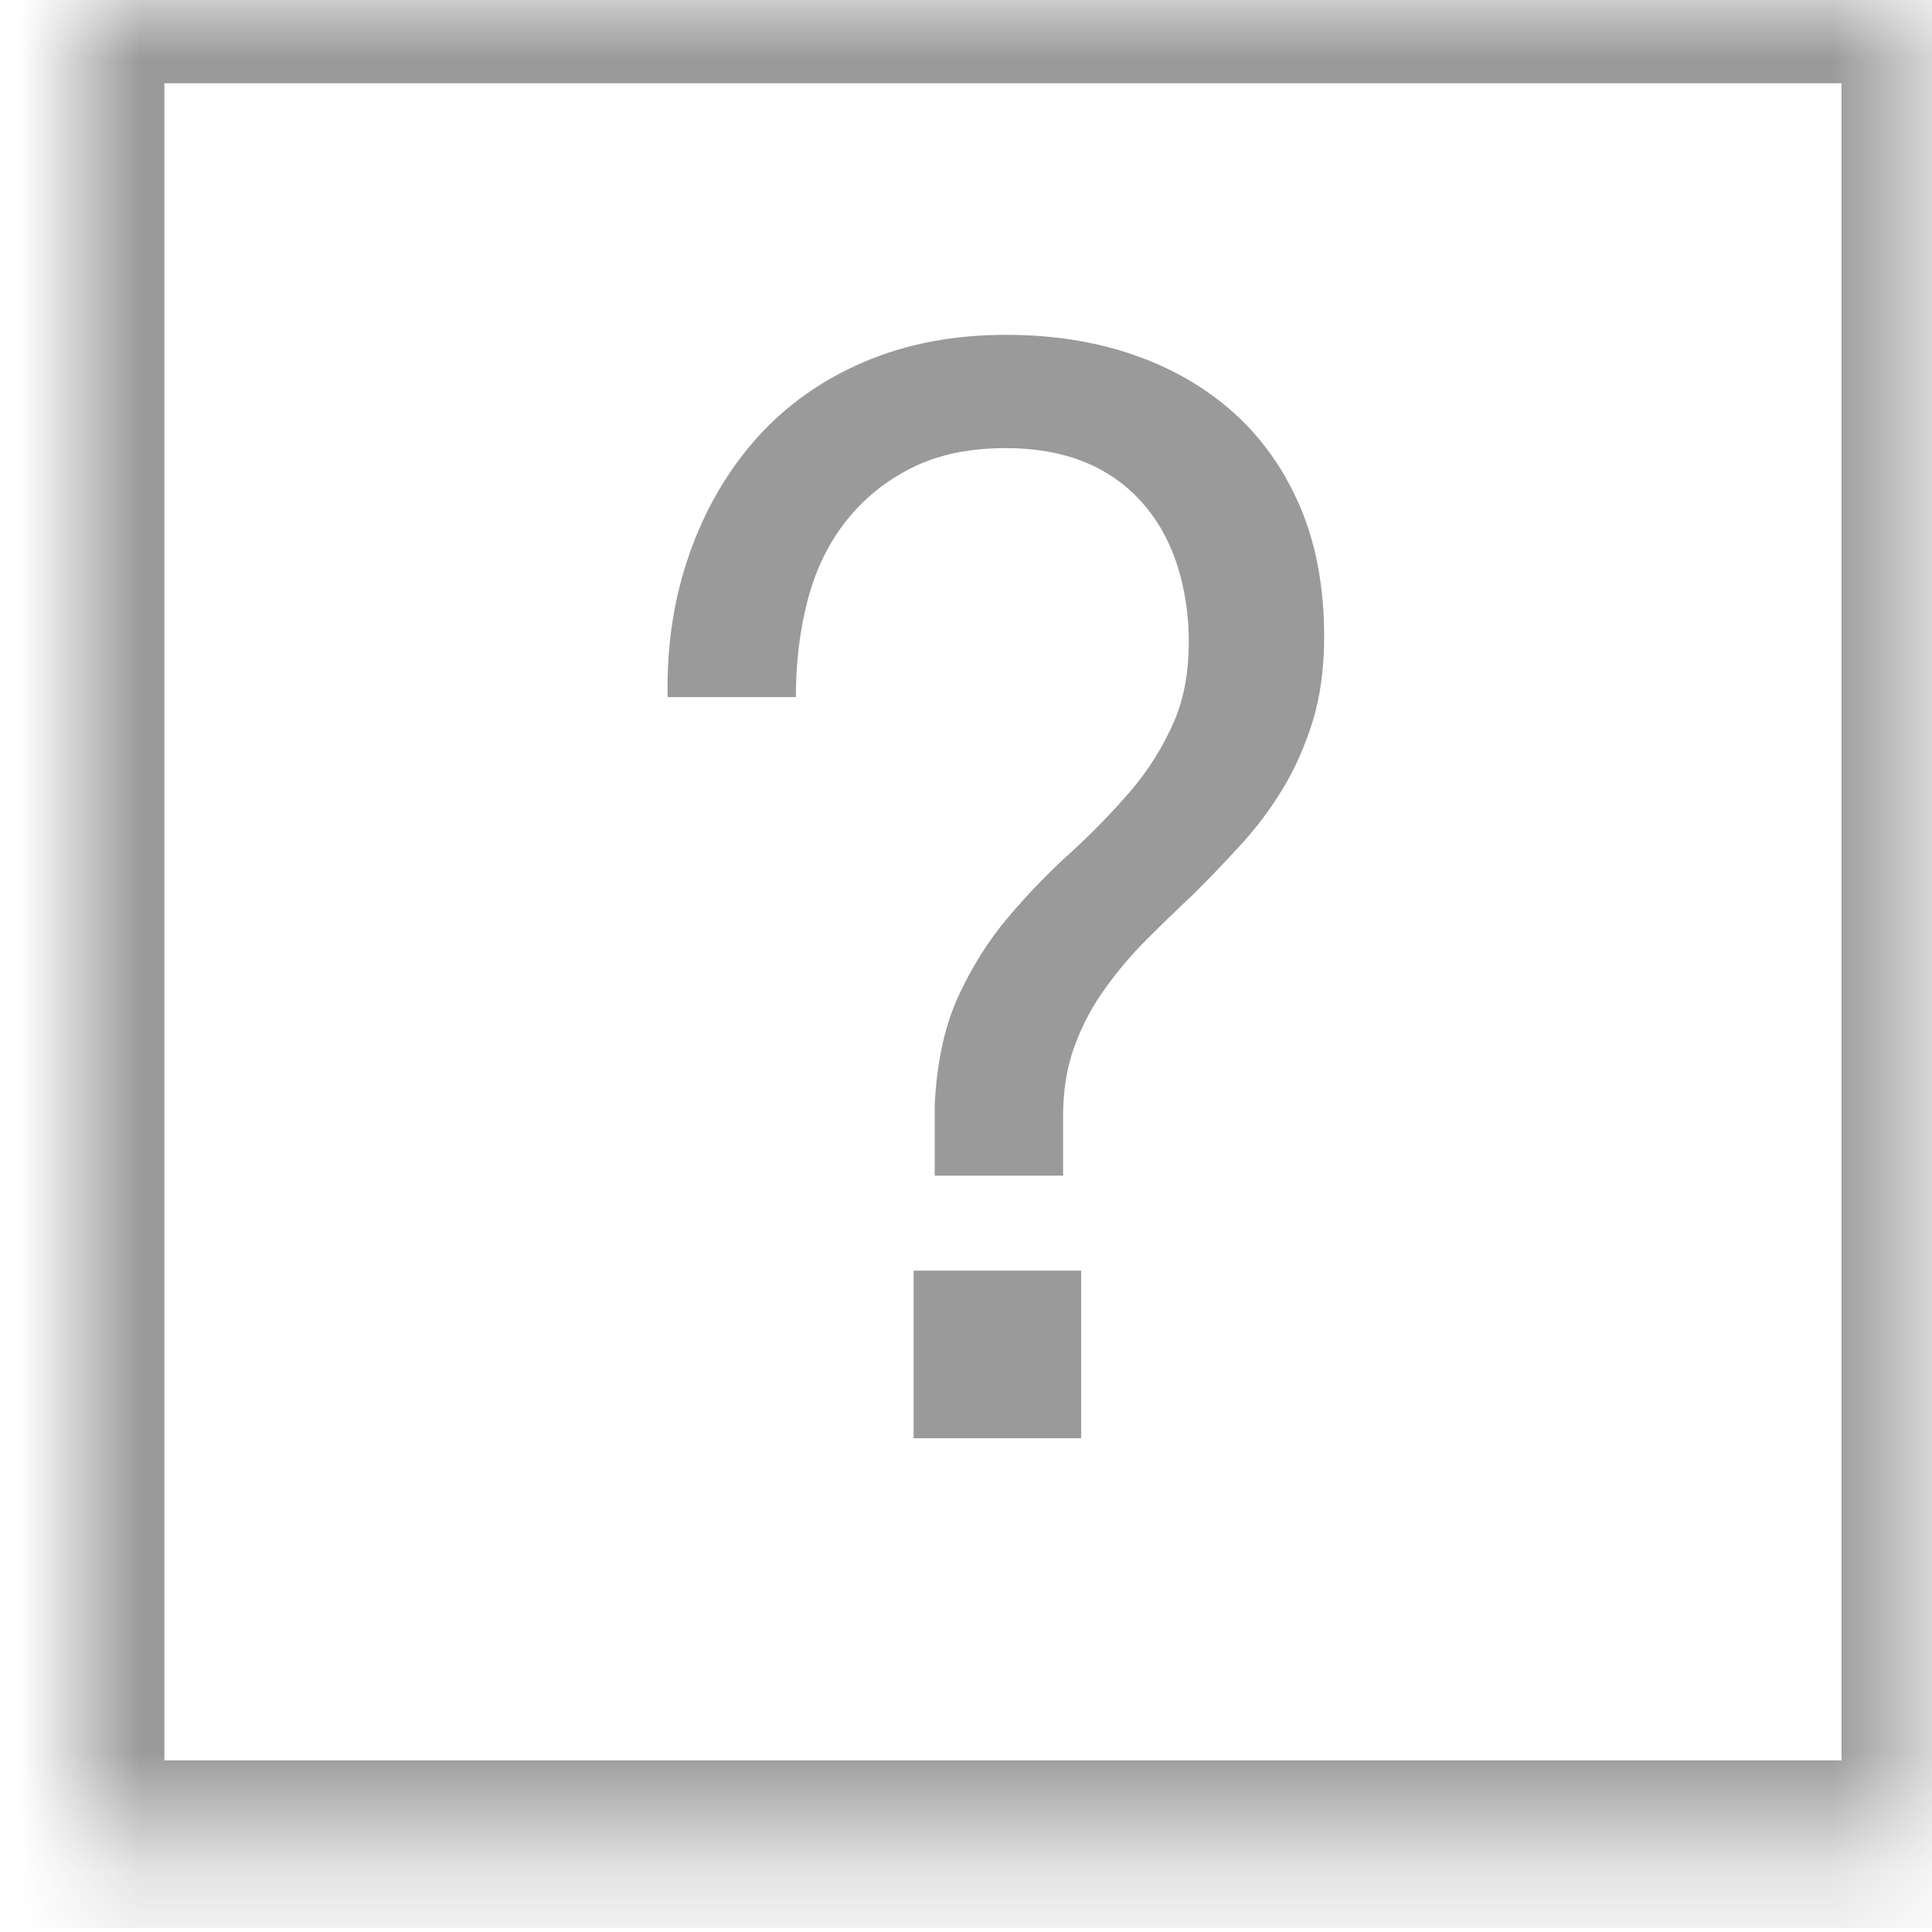 <?xml version="1.0" encoding="UTF-8" standalone="no"?>
<svg width="16px" height="16px" viewBox="0 0 16 16" version="1.1" xmlns="http://www.w3.org/2000/svg" xmlns:xlink="http://www.w3.org/1999/xlink">
    <!-- Generator: Sketch 41 (35326) - http://www.bohemiancoding.com/sketch -->
    <title>icon-info</title>
    <desc>Created with Sketch.</desc>
    <defs>
        <rect id="path-1" x="0" y="0" width="15.278" height="15.278"></rect>
        <mask id="mask-2" maskContentUnits="userSpaceOnUse" maskUnits="objectBoundingBox" x="0" y="0" width="15.278" height="15.278" fill="white">
            <use xlink:href="#path-1"></use>
        </mask>
    </defs>
    <g id="main" stroke="none" stroke-width="1" fill="none" fill-rule="evenodd" opacity="0.5">
        <g id="era-profile" transform="translate(-645, -439)">
            <g id="hero">
                <g id="box" transform="translate(285.417, 121.877)">
                    <g id="Group-30" transform="translate(65, 159)">
                        <g id="Group-51" transform="translate(177.361, 112.533)">
                            <g id="icon-info" transform="translate(117.889, 45.585)">
                                <g id="Group-2" transform="translate(4.861, 2.778)" fill="#363636">
                                    <path d="M2.038,7.75 L2.038,9.138 L3.426,9.138 L3.426,7.75 L2.038,7.75 Z M1.063,3 C1.063,2.708 1.097,2.438 1.163,2.188 C1.23,1.938 1.336,1.721 1.482,1.538 C1.628,1.354 1.809,1.208 2.026,1.1 C2.242,0.992 2.501,0.938 2.801,0.938 C3.251,0.938 3.607,1.067 3.87,1.325 C4.132,1.583 4.28,1.942 4.313,2.4 C4.33,2.708 4.292,2.971 4.201,3.188 C4.109,3.404 3.986,3.602 3.832,3.781 C3.678,3.96 3.511,4.131 3.332,4.294 C3.153,4.456 2.982,4.633 2.82,4.825 C2.657,5.017 2.52,5.236 2.407,5.481 C2.295,5.727 2.23,6.025 2.213,6.375 L2.213,6.963 L3.276,6.963 L3.276,6.475 C3.276,6.258 3.307,6.065 3.37,5.894 C3.432,5.723 3.515,5.565 3.62,5.419 C3.724,5.273 3.84,5.136 3.97,5.006 C4.099,4.877 4.23,4.75 4.363,4.625 C4.497,4.492 4.628,4.354 4.757,4.213 C4.886,4.071 5.001,3.917 5.101,3.75 C5.201,3.583 5.282,3.398 5.345,3.194 C5.407,2.99 5.438,2.758 5.438,2.5 C5.438,2.1 5.374,1.746 5.245,1.438 C5.115,1.129 4.934,0.869 4.701,0.656 C4.467,0.444 4.19,0.281 3.87,0.169 C3.549,0.056 3.192,0 2.801,0 C2.367,0 1.976,0.075 1.626,0.225 C1.276,0.375 0.98,0.585 0.738,0.856 C0.497,1.127 0.311,1.446 0.182,1.813 C0.053,2.179 -0.008,2.575 0.001,3 L1.063,3 Z" id="?"></path>
                                </g>
                                <use id="Rectangle" stroke="#363636" mask="url(#mask-2)" stroke-width="1.389" xlink:href="#path-1"></use>
                            </g>
                        </g>
                    </g>
                </g>
            </g>
        </g>
    </g>
</svg>